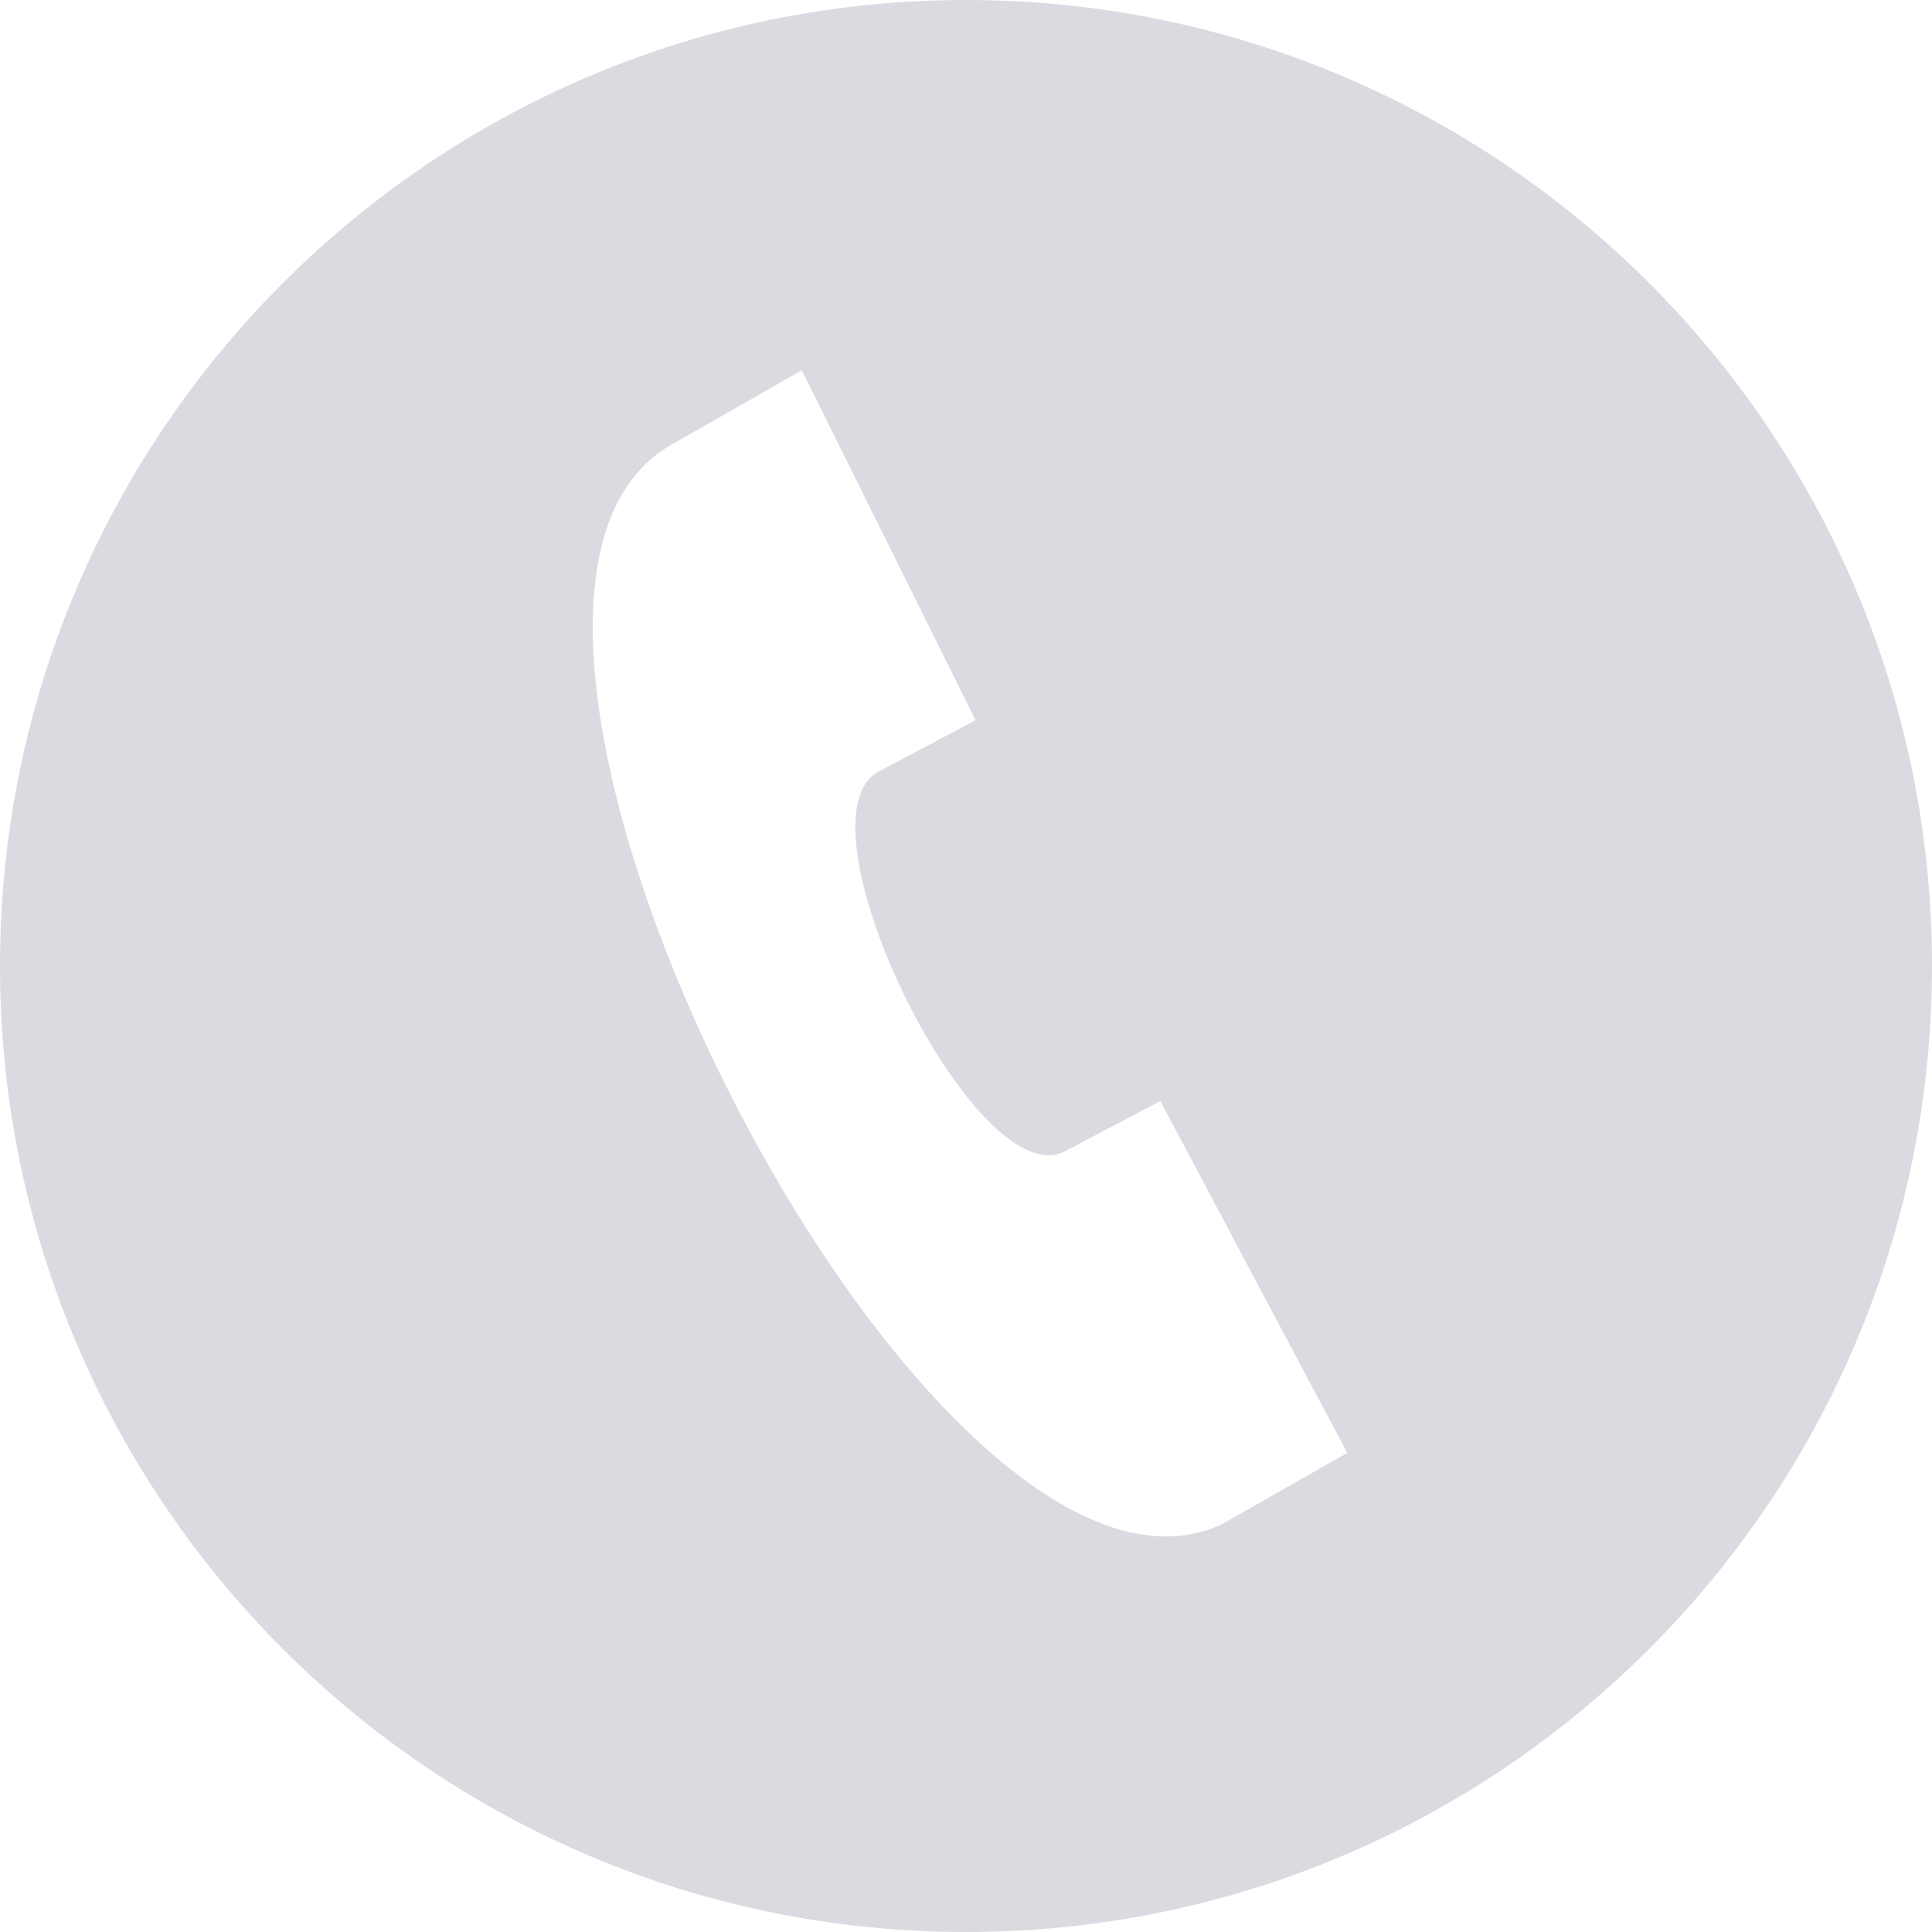 <svg xmlns="http://www.w3.org/2000/svg"
		 width="24"
		 height="24"
		 viewBox="0 0 24 24"
		 fill="#ddd9e1">
	<path
			d="M 12,0 C 5.373,0 0,5.373 0,12 0,18.627 5.373,24 12,24 18.627,24 24,18.627 24,12 24,5.373 18.627,0 12,0 Z m 3.17,18.939 C 11.486,20.623 4.794,7.372 8.395,5.494 L 9.96,4.6 12.119,8.947 10.915,9.585 c -1.095,0.587 1.185,5.265 2.305,4.722 l 1.194,-0.63 2.322,4.372 z"/>
</svg>
